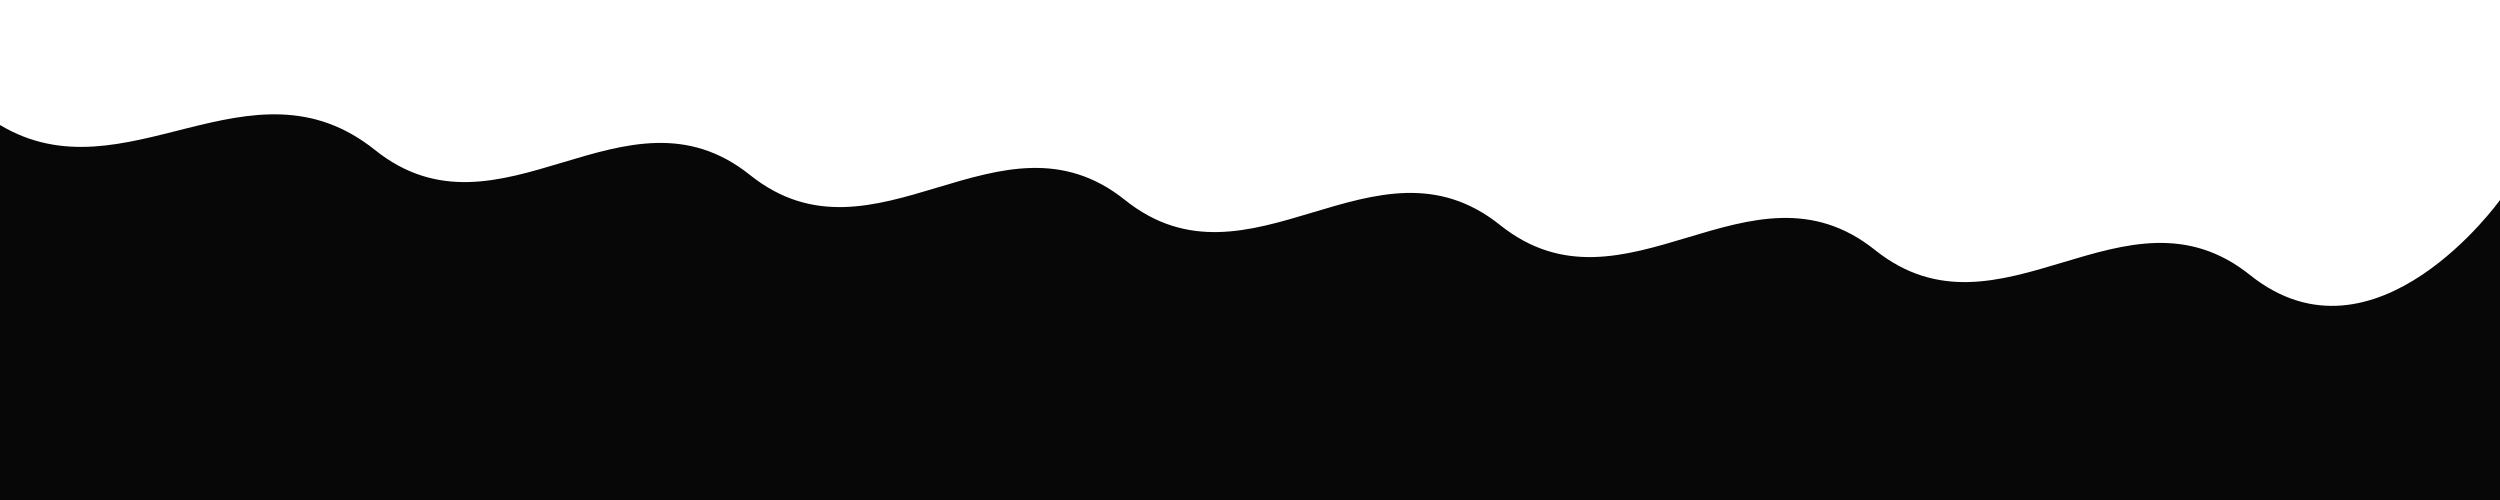 <svg width="100%" height="100%" viewBox="0 0 100 20" preserveAspectRatio="none" xmlns="http://www.w3.org/2000/svg">
  <path d="M0,5 C5,8,10,2,15,6 C20,10,25,3,30,7 C35,11,40,4,45,8 C50,12,55,5,60,9 C65,13,70,6,75,10 C80,14,85,7,90,11 C95,15,100,8,100,8 L100,20 L0,20 Z" style="fill: #080707;"></path>
</svg>